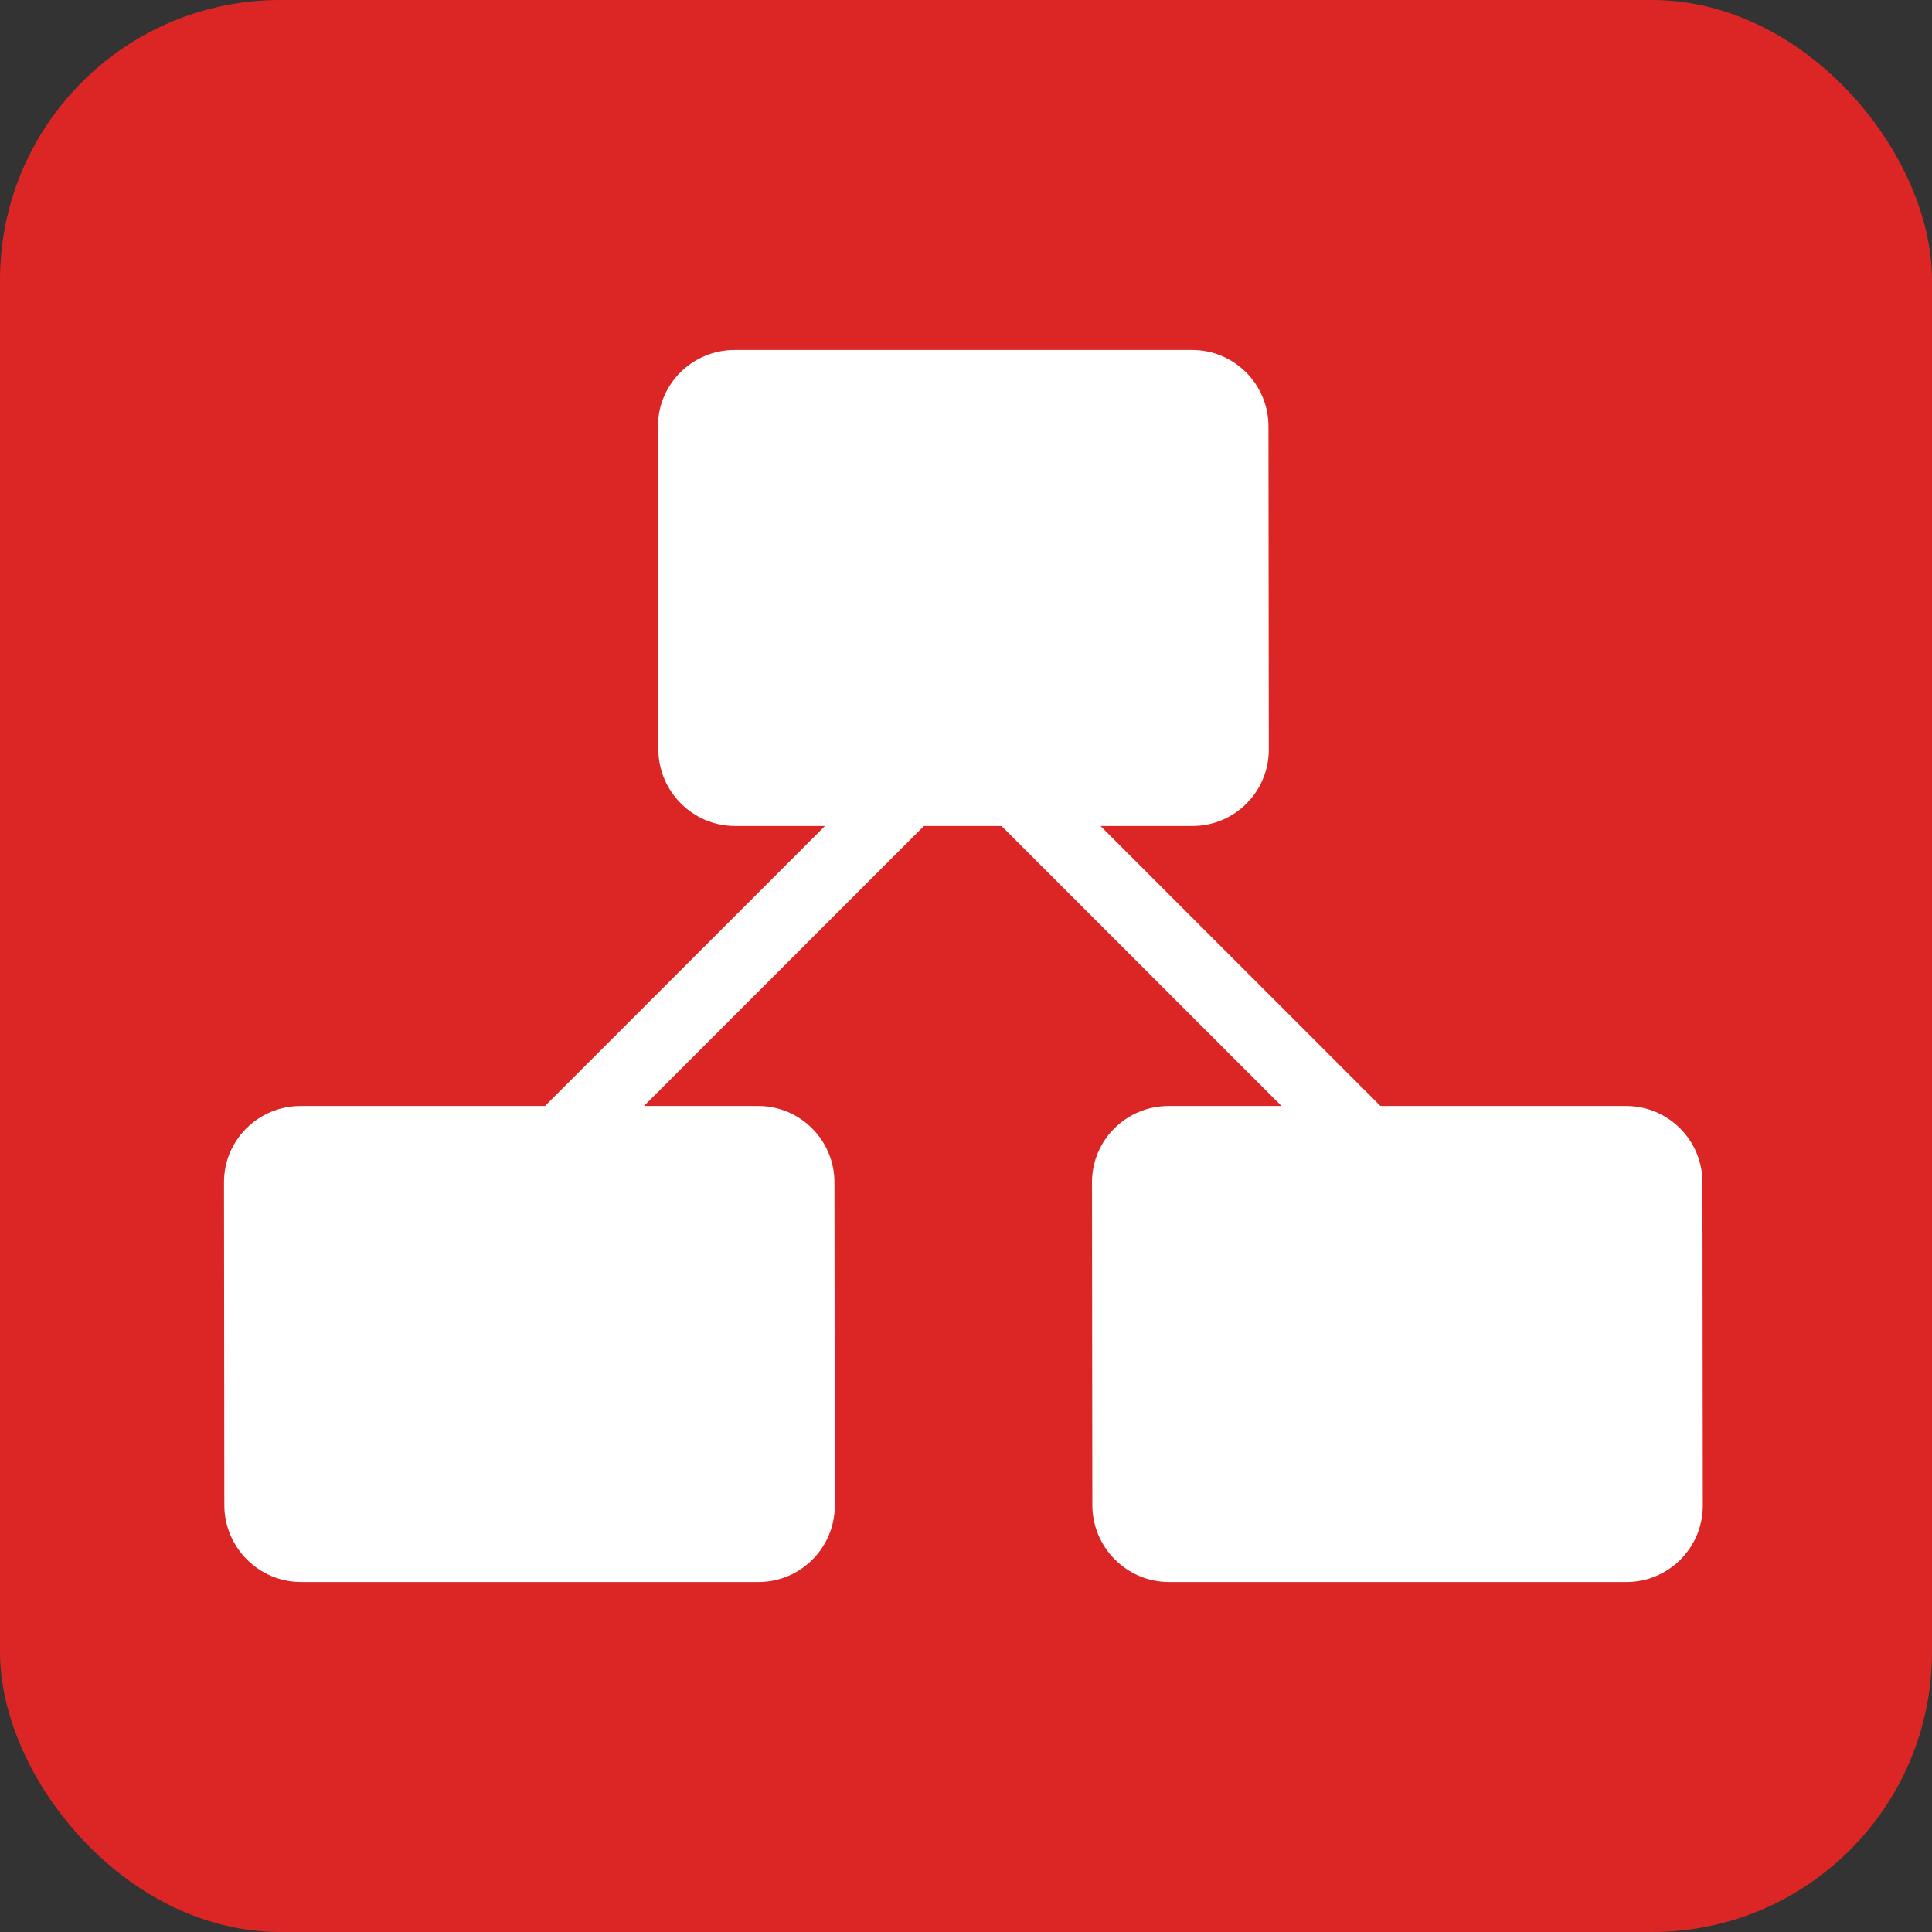 <svg width="276" height="276" viewBox="0 0 276 276" fill="none" xmlns="http://www.w3.org/2000/svg" class="h-6 w-6">
<rect x="0" y="0" width="276" height="276" fill="#333333" stroke="none"/>
<g clip-path="url(#clip0_3_2)">
<rect width="276" height="276" rx="40" fill="#DC2626"/>
<path fill-rule="evenodd" clip-rule="evenodd" d="M94 60.88C94 54.844 98.926 50 104.943 50H170.313C176.33 50 181.208 54.893 181.208 60.929L181.257 107.071C181.257 113.107 176.379 118 170.362 118C151.8 118 123.554 118 104.992 118C98.975 118 94.049 113.058 94.049 107.023L94 60.88Z" fill="white"/>
<path fill-rule="evenodd" clip-rule="evenodd" d="M32 168.88C32 162.844 36.926 158 42.943 158H108.313C114.33 158 119.208 162.893 119.208 168.929L119.257 215.071C119.257 221.107 114.379 226 108.362 226C89.8 226 61.554 226 42.992 226C36.975 226 32.048 221.058 32.048 215.023L32 168.88Z" fill="white"/>
<path fill-rule="evenodd" clip-rule="evenodd" d="M156 168.88C156 162.844 160.926 158 166.943 158H232.313C238.33 158 243.208 162.893 243.208 168.929L243.257 215.071C243.257 221.107 238.379 226 232.362 226C213.8 226 185.554 226 166.992 226C160.975 226 156.048 221.058 156.048 215.023L156 168.88Z" fill="white"/>
<path d="M134.142 109.071L141.213 102L226.066 186.853L218.995 193.924L134.142 109.071Z" fill="white"/>
<path d="M133.853 102L140.924 109.071L56.071 193.924L49 186.853L133.853 102Z" fill="white"/>
</g>
<defs>
<clipPath id="clip0_3_2">
<rect width="276" height="276" fill="white"/>
</clipPath>
</defs>
</svg>
